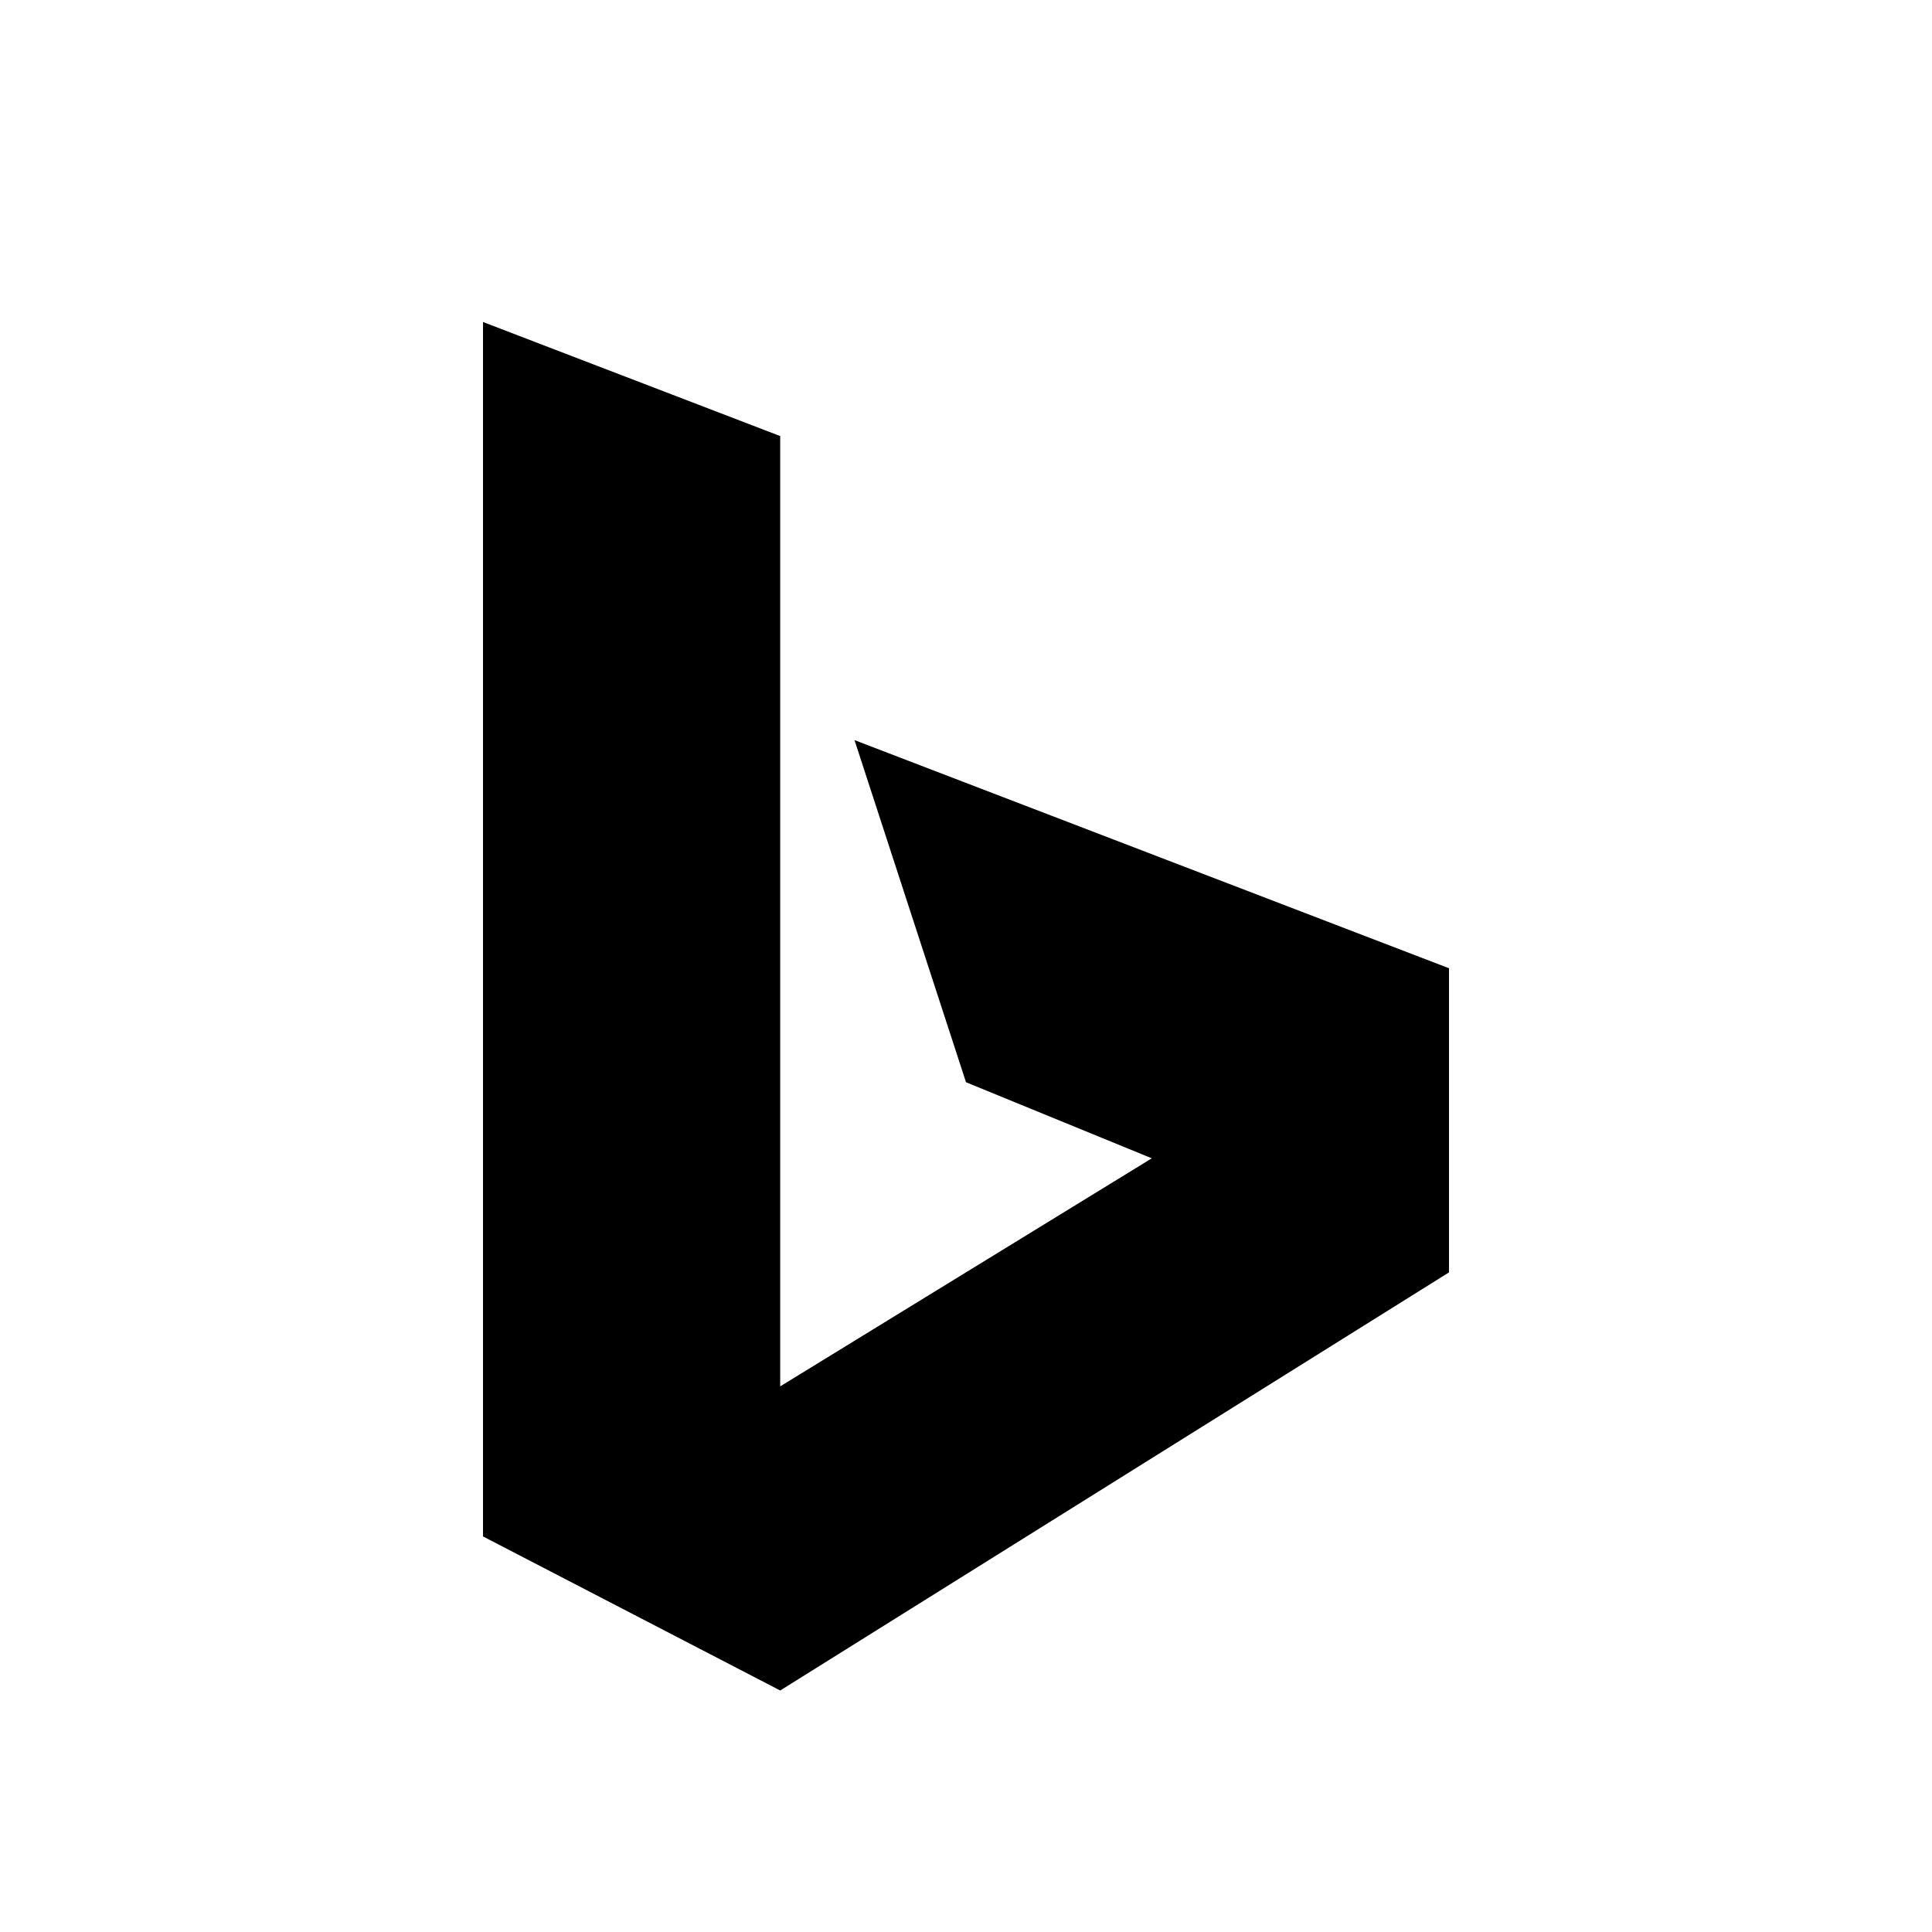 <svg xmlns="http://www.w3.org/2000/svg" width="24" height="24" viewBox="0 0 24 24">
  <polygon points="6 4 6 19.086 9.692 21 18 15.806 18 12.028 10.615 9.194 12 13.444 14.308 14.389 9.692 17.222 9.692 5.417"/>
</svg>
